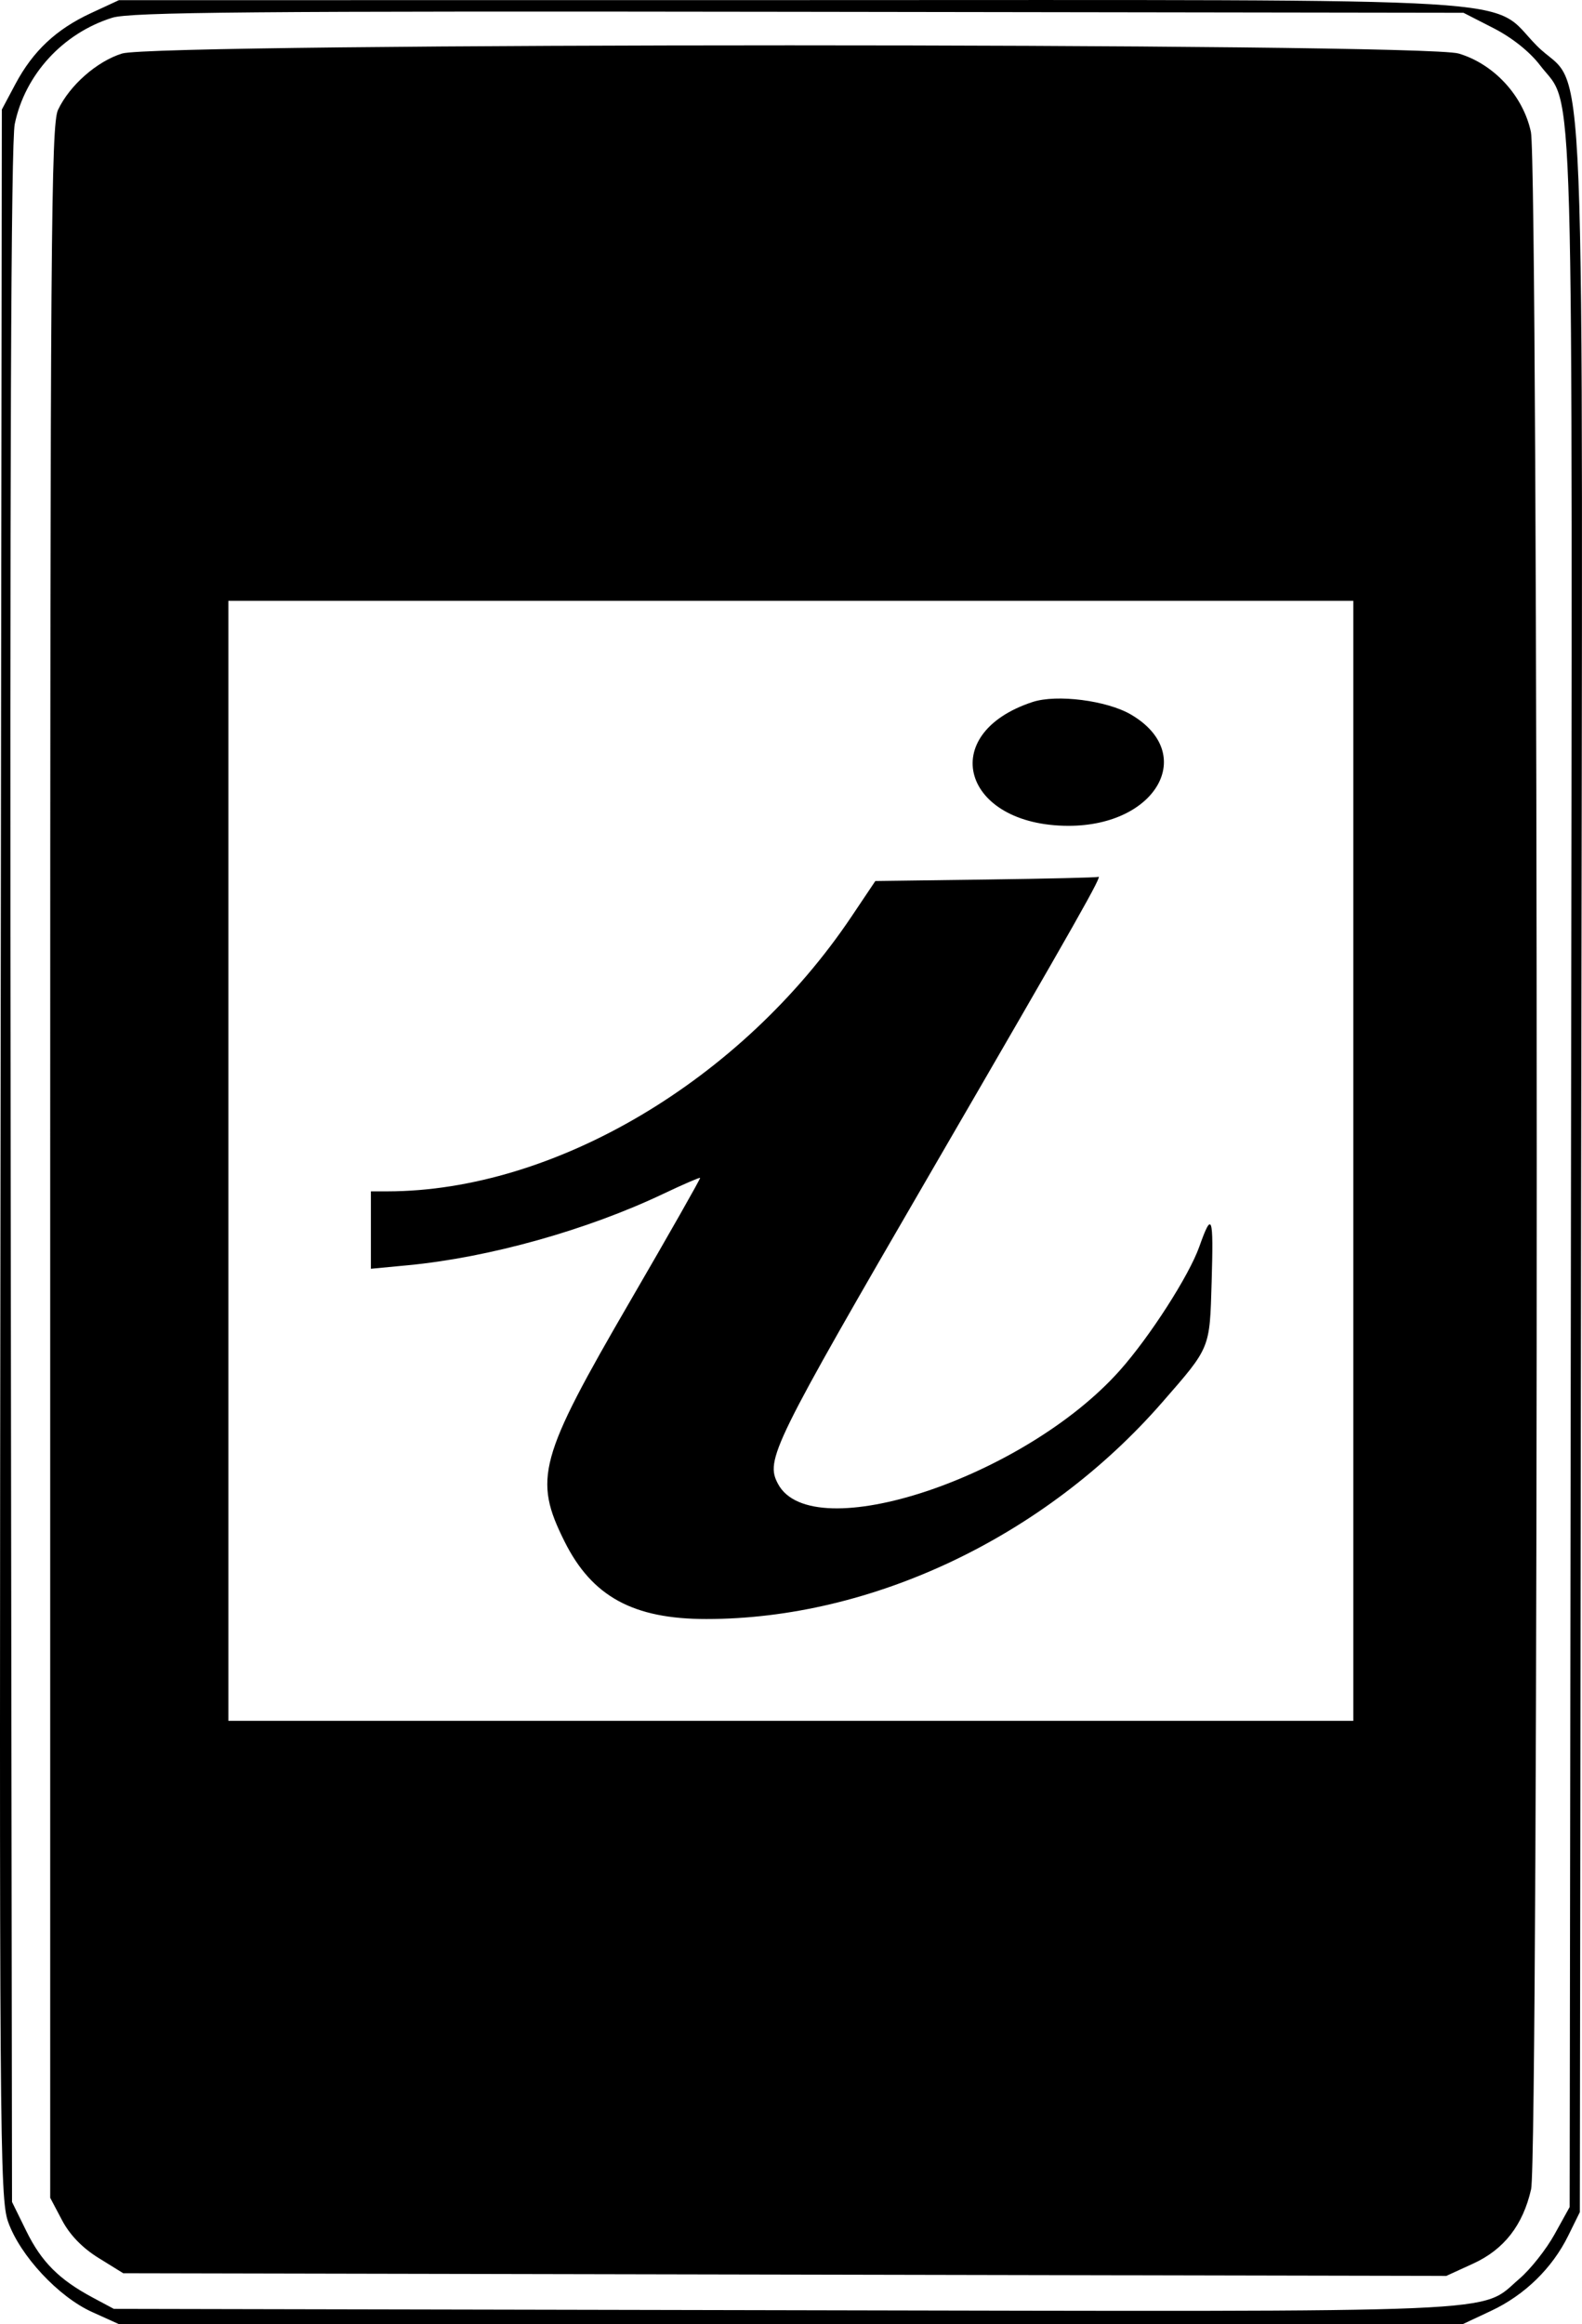 <svg xmlns="http://www.w3.org/2000/svg" xmlns:xlink="http://www.w3.org/1999/xlink" id="svg" version="1.1" viewBox="76.11 0.79 248.63 365.21"><g id="svgg"><path id="path0" d="M90.400 2.856 C 84.936 5.391,81.288 8.815,78.529 14.000 L 76.400 18.000 76.192 182.000 C 75.996 336.822,76.063 346.221,77.392 349.947 C 79.288 355.260,85.297 361.705,90.584 364.095 L 94.800 366.000 200.400 366.000 L 306.000 366.000 310.453 363.911 C 315.721 361.441,320.055 357.219,322.576 352.102 L 324.400 348.400 324.607 184.400 C 324.843 -2.426,325.575 16.011,317.604 7.941 C 309.934 0.175,320.218 0.799,200.057 0.808 L 94.800 0.816 90.400 2.856 M310.822 5.208 C 313.753 6.707,316.524 8.918,318.159 11.061 C 323.585 18.176,323.241 5.833,323.010 185.238 L 322.800 347.600 320.425 351.887 C 319.119 354.245,316.639 357.383,314.913 358.860 C 308.499 364.350,315.607 364.046,199.158 363.812 L 94.000 363.600 90.707 361.838 C 85.399 358.999,82.629 356.226,80.241 351.363 L 78.000 346.800 77.788 185.600 C 77.640 73.720,77.836 23.138,78.429 20.275 C 80.036 12.506,85.992 6.012,93.739 3.581 C 96.591 2.686,115.579 2.522,201.657 2.647 L 306.114 2.800 310.822 5.208 M95.292 9.201 C 91.331 10.436,87.061 14.191,85.231 18.048 C 84.136 20.356,84.000 38.567,84.000 183.395 L 84.000 346.148 85.862 349.674 C 87.085 351.990,89.054 354.024,91.599 355.600 L 95.474 358.000 199.439 358.212 L 303.405 358.424 307.644 356.483 C 312.488 354.265,315.453 350.458,316.741 344.800 C 317.941 339.531,317.910 27.122,316.709 21.522 C 315.488 15.831,310.894 10.846,305.354 9.201 C 299.572 7.484,100.799 7.484,95.292 9.201 M288.800 183.200 L 288.800 271.200 200.400 271.200 L 112.000 271.200 112.000 183.200 L 112.000 95.200 200.400 95.200 L 288.800 95.200 288.800 183.200 M238.395 111.099 C 223.169 116.095,227.357 130.546,244.034 130.557 C 257.898 130.566,264.292 119.189,253.858 113.075 C 250.078 110.860,242.195 109.853,238.395 111.099 M231.040 138.999 L 213.681 139.231 209.942 144.803 C 192.671 170.546,163.244 187.972,137.000 187.997 L 134.400 188.000 134.400 194.081 L 134.400 200.162 140.200 199.610 C 152.980 198.392,168.333 194.098,180.390 188.369 C 183.464 186.908,186.053 185.787,186.143 185.877 C 186.233 185.967,181.290 194.671,175.159 205.220 C 160.773 229.972,159.906 233.153,164.848 243.043 C 169.156 251.665,175.630 255.200,187.111 255.200 C 213.150 255.200,240.330 242.289,258.749 221.170 C 266.388 212.411,266.223 212.812,266.535 202.200 C 266.843 191.742,266.598 191.047,264.596 196.685 C 262.970 201.263,256.810 210.852,252.091 216.151 C 237.108 232.975,203.774 244.041,198.388 233.977 C 196.358 230.185,197.415 228.033,222.720 184.444 C 245.704 144.852,249.577 138.010,248.686 138.584 C 248.529 138.685,240.588 138.871,231.040 138.999 " stroke="none" fill="#000000" fill-rule="evenodd"/></g></svg>